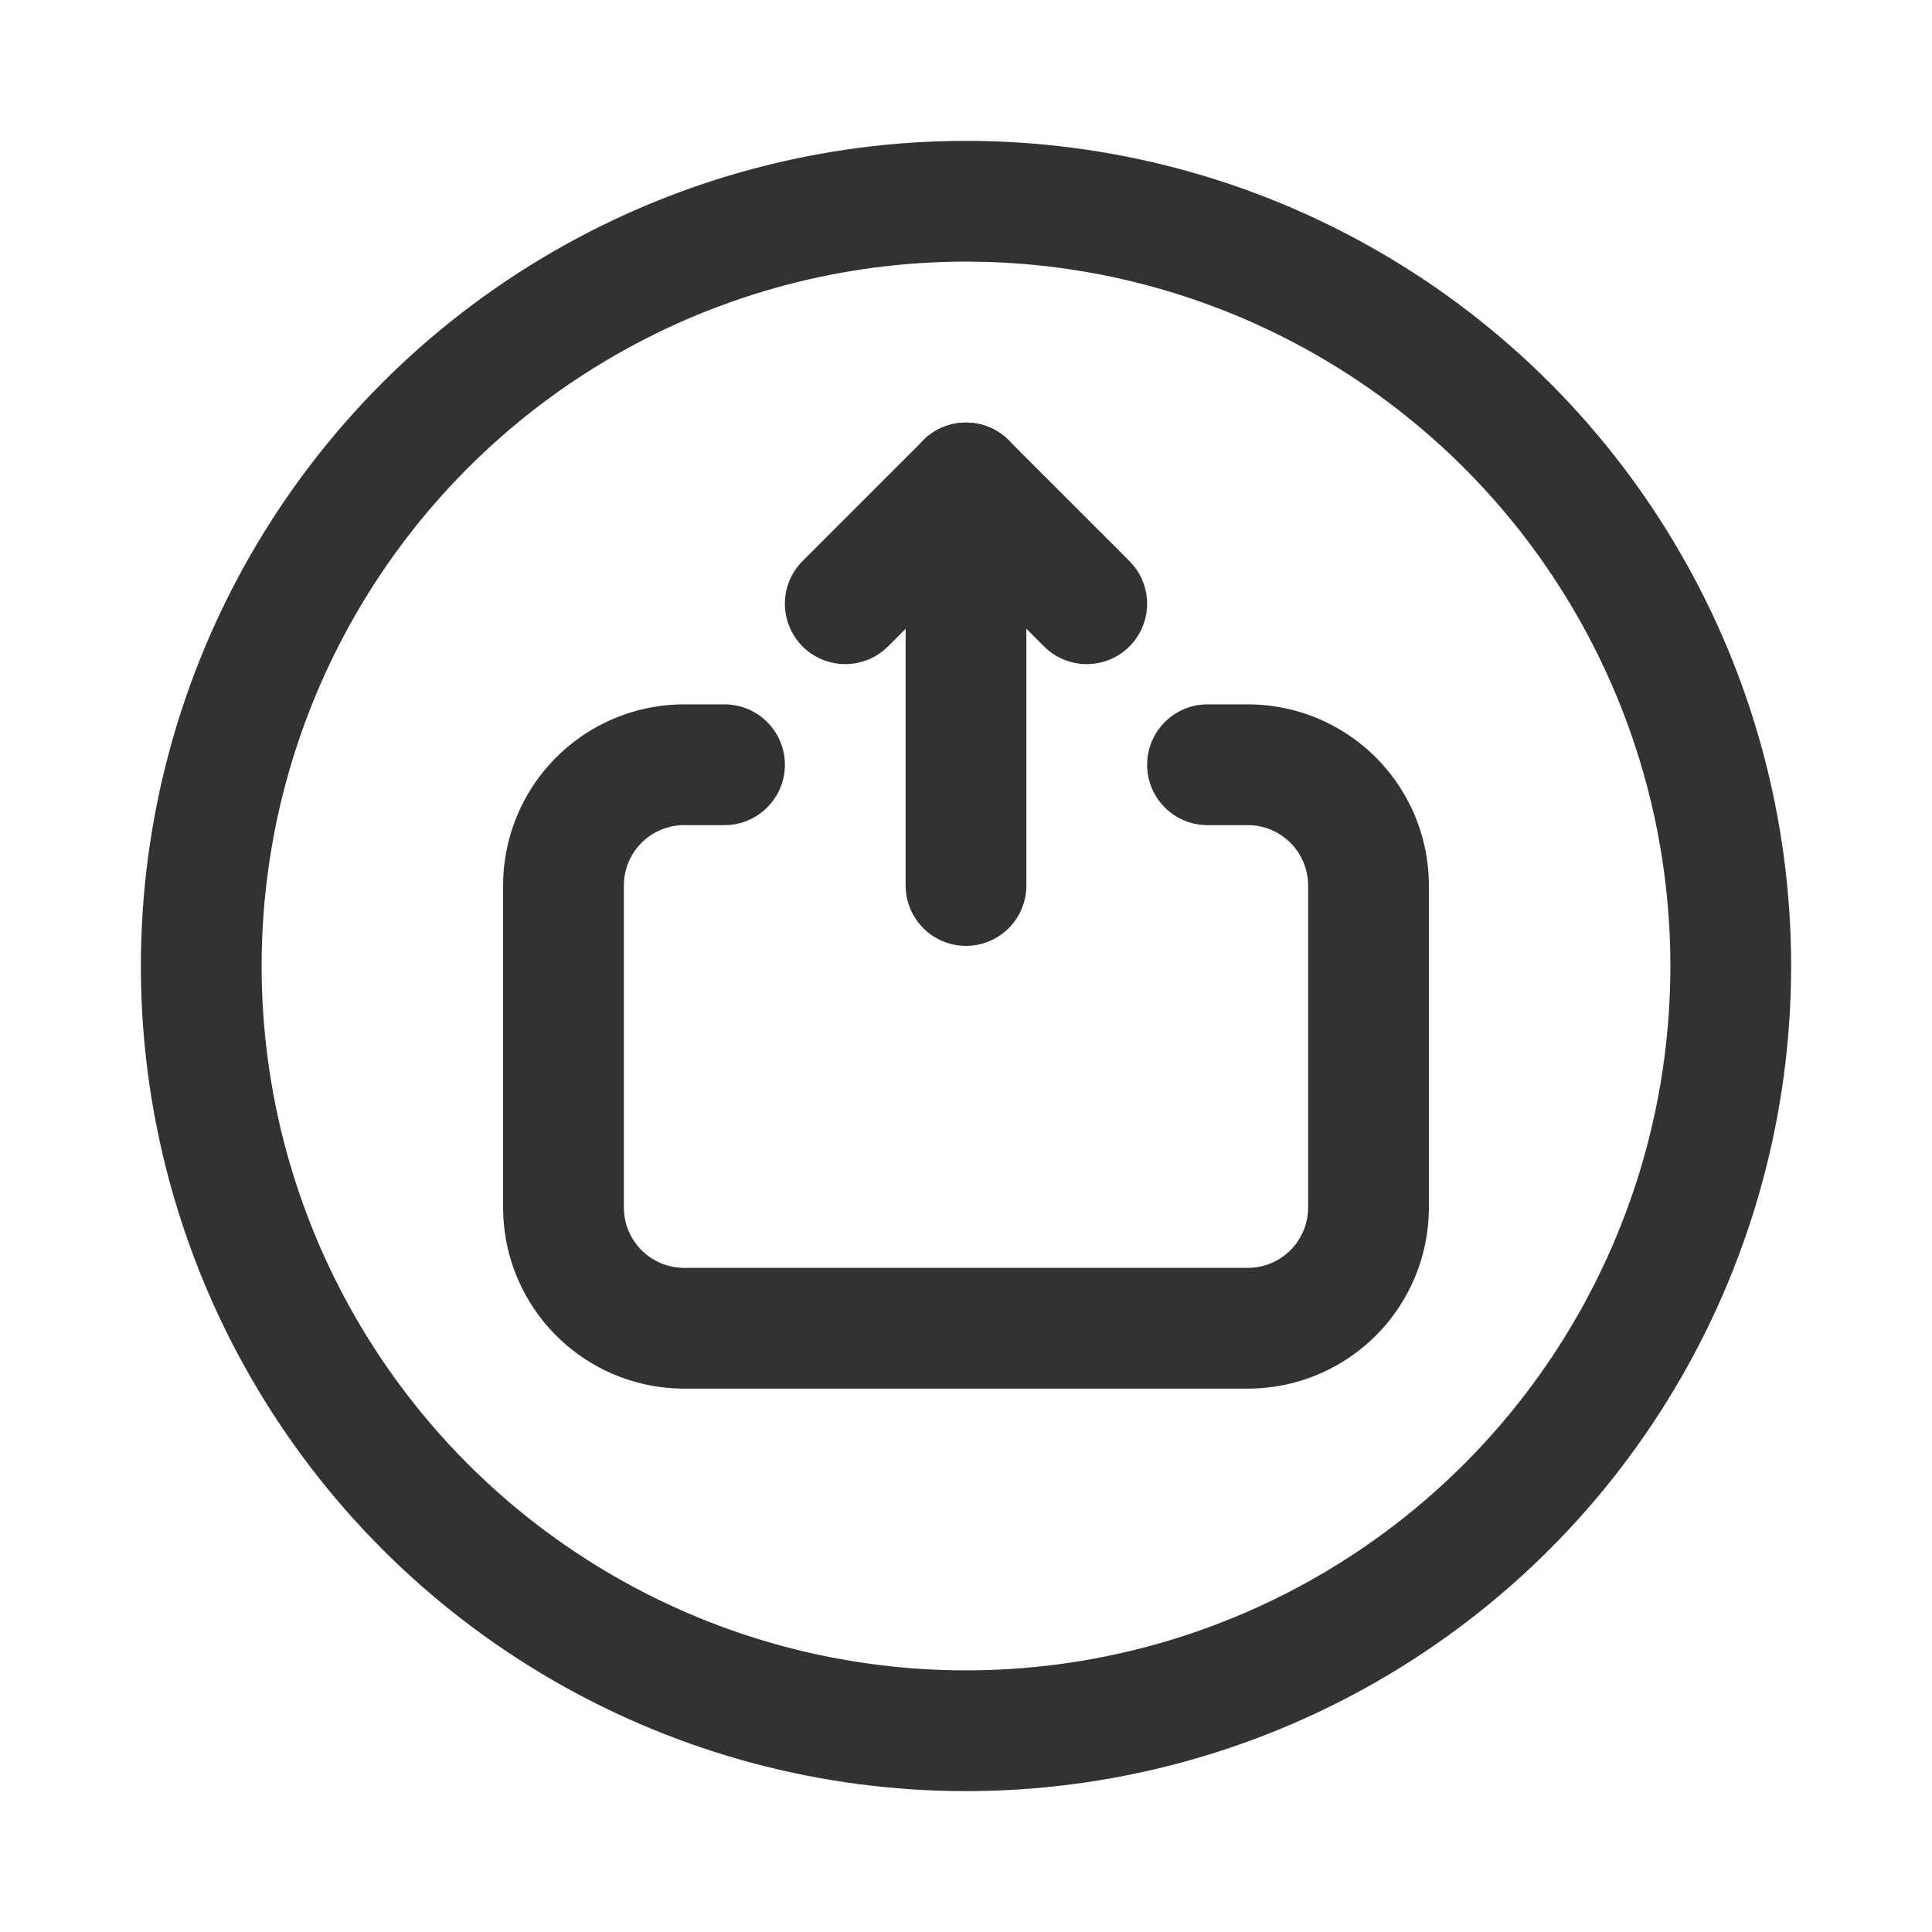 <svg xmlns="http://www.w3.org/2000/svg" viewBox="0 0 24 24"><line x1="12" y1="6" x2="12" y2="11" fill="none" stroke="#323232" stroke-linecap="round" stroke-linejoin="round" stroke-width="1.5"/><line x1="10.5" y1="7.5" x2="12" y2="6" fill="none" stroke="#323232" stroke-linecap="round" stroke-linejoin="round" stroke-width="1.5"/><line x1="13.5" y1="7.5" x2="12" y2="6" fill="none" stroke="#323232" stroke-linecap="round" stroke-linejoin="round" stroke-width="1.5"/><path d="M15,9.5h.5A1.5,1.5,0,0,1,17,11v4a1.5,1.5,0,0,1-1.5,1.5h-7A1.5,1.5,0,0,1,7,15V11A1.5,1.5,0,0,1,8.5,9.5H9" fill="none" stroke="#323232" stroke-linecap="round" stroke-linejoin="round" stroke-width="1.5"/><circle cx="12" cy="12" r="9.5" fill="none" stroke="#323232" stroke-linecap="round" stroke-linejoin="round" stroke-width="1.5"/><rect width="24" height="24" fill="none"/></svg>
